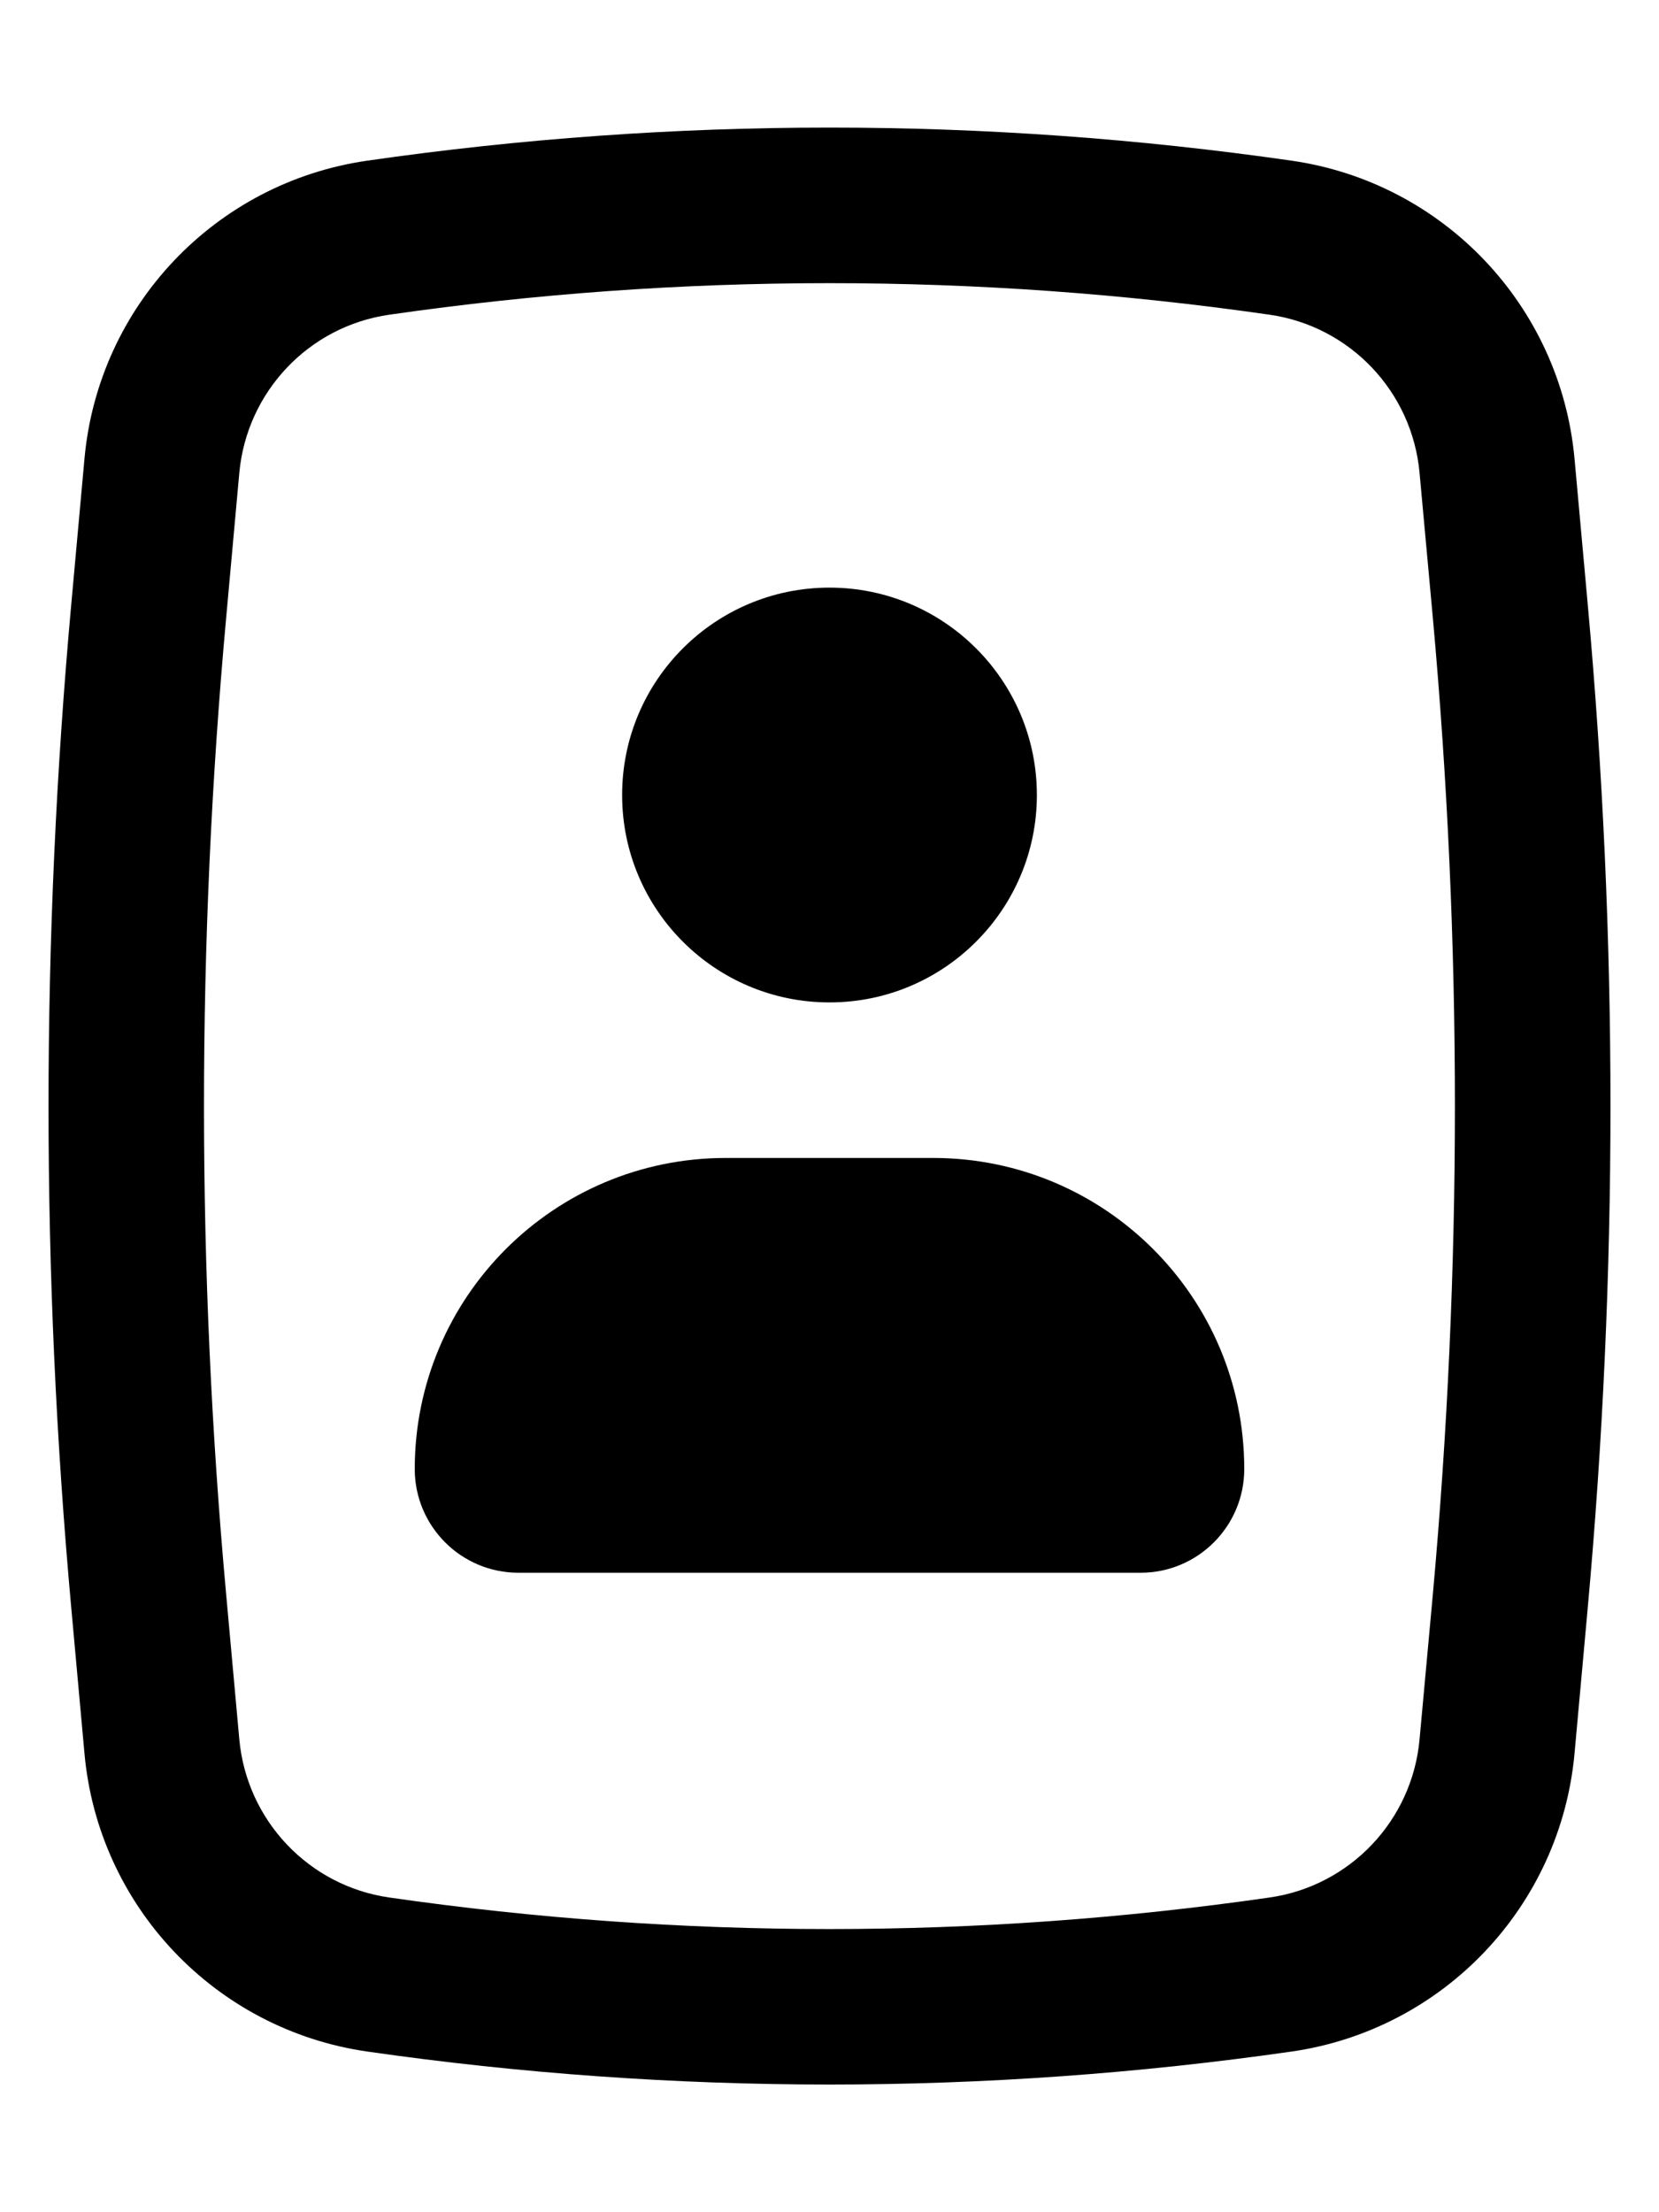 <svg width="12" height="16" viewBox="0 0 12 16" fill="none" xmlns="http://www.w3.org/2000/svg">
<path d="M4.5 5.75C4.5 4.922 5.171 4.25 6 4.25C6.828 4.25 7.5 4.922 7.5 5.75C7.5 6.578 6.828 7.25 6 7.25C5.171 7.25 4.5 6.578 4.5 5.75Z" fill="black"/>
<path d="M5.25 8.375C4.007 8.375 3 9.382 3 10.625C3 11.039 3.336 11.375 3.75 11.375H8.25C8.664 11.375 9 11.039 9 10.625C9 9.382 7.992 8.375 6.75 8.375H5.25Z" fill="black"/>
<path fill-rule="evenodd" clip-rule="evenodd" d="M2.657 1.162C4.874 0.843 7.125 0.843 9.342 1.162C10.441 1.32 11.288 2.212 11.389 3.318L11.484 4.365C11.704 6.783 11.704 9.217 11.484 11.635L11.389 12.682C11.288 13.788 10.441 14.68 9.342 14.838C7.125 15.156 4.874 15.156 2.657 14.838C1.558 14.68 0.711 13.788 0.611 12.682L0.516 11.635C0.296 9.217 0.296 6.783 0.516 4.365L0.611 3.318C0.711 2.212 1.558 1.32 2.657 1.162ZM9.182 2.276C7.071 1.972 4.928 1.972 2.817 2.276C2.234 2.359 1.785 2.833 1.731 3.42L1.636 4.467C1.422 6.817 1.422 9.183 1.636 11.533L1.731 12.58C1.785 13.167 2.234 13.641 2.817 13.724C4.928 14.028 7.071 14.028 9.182 13.724C9.765 13.641 10.215 13.167 10.268 12.58L10.364 11.533C10.577 9.183 10.577 6.817 10.364 4.467L10.268 3.42C10.215 2.833 9.765 2.359 9.182 2.276Z" fill="black"/>
</svg>
